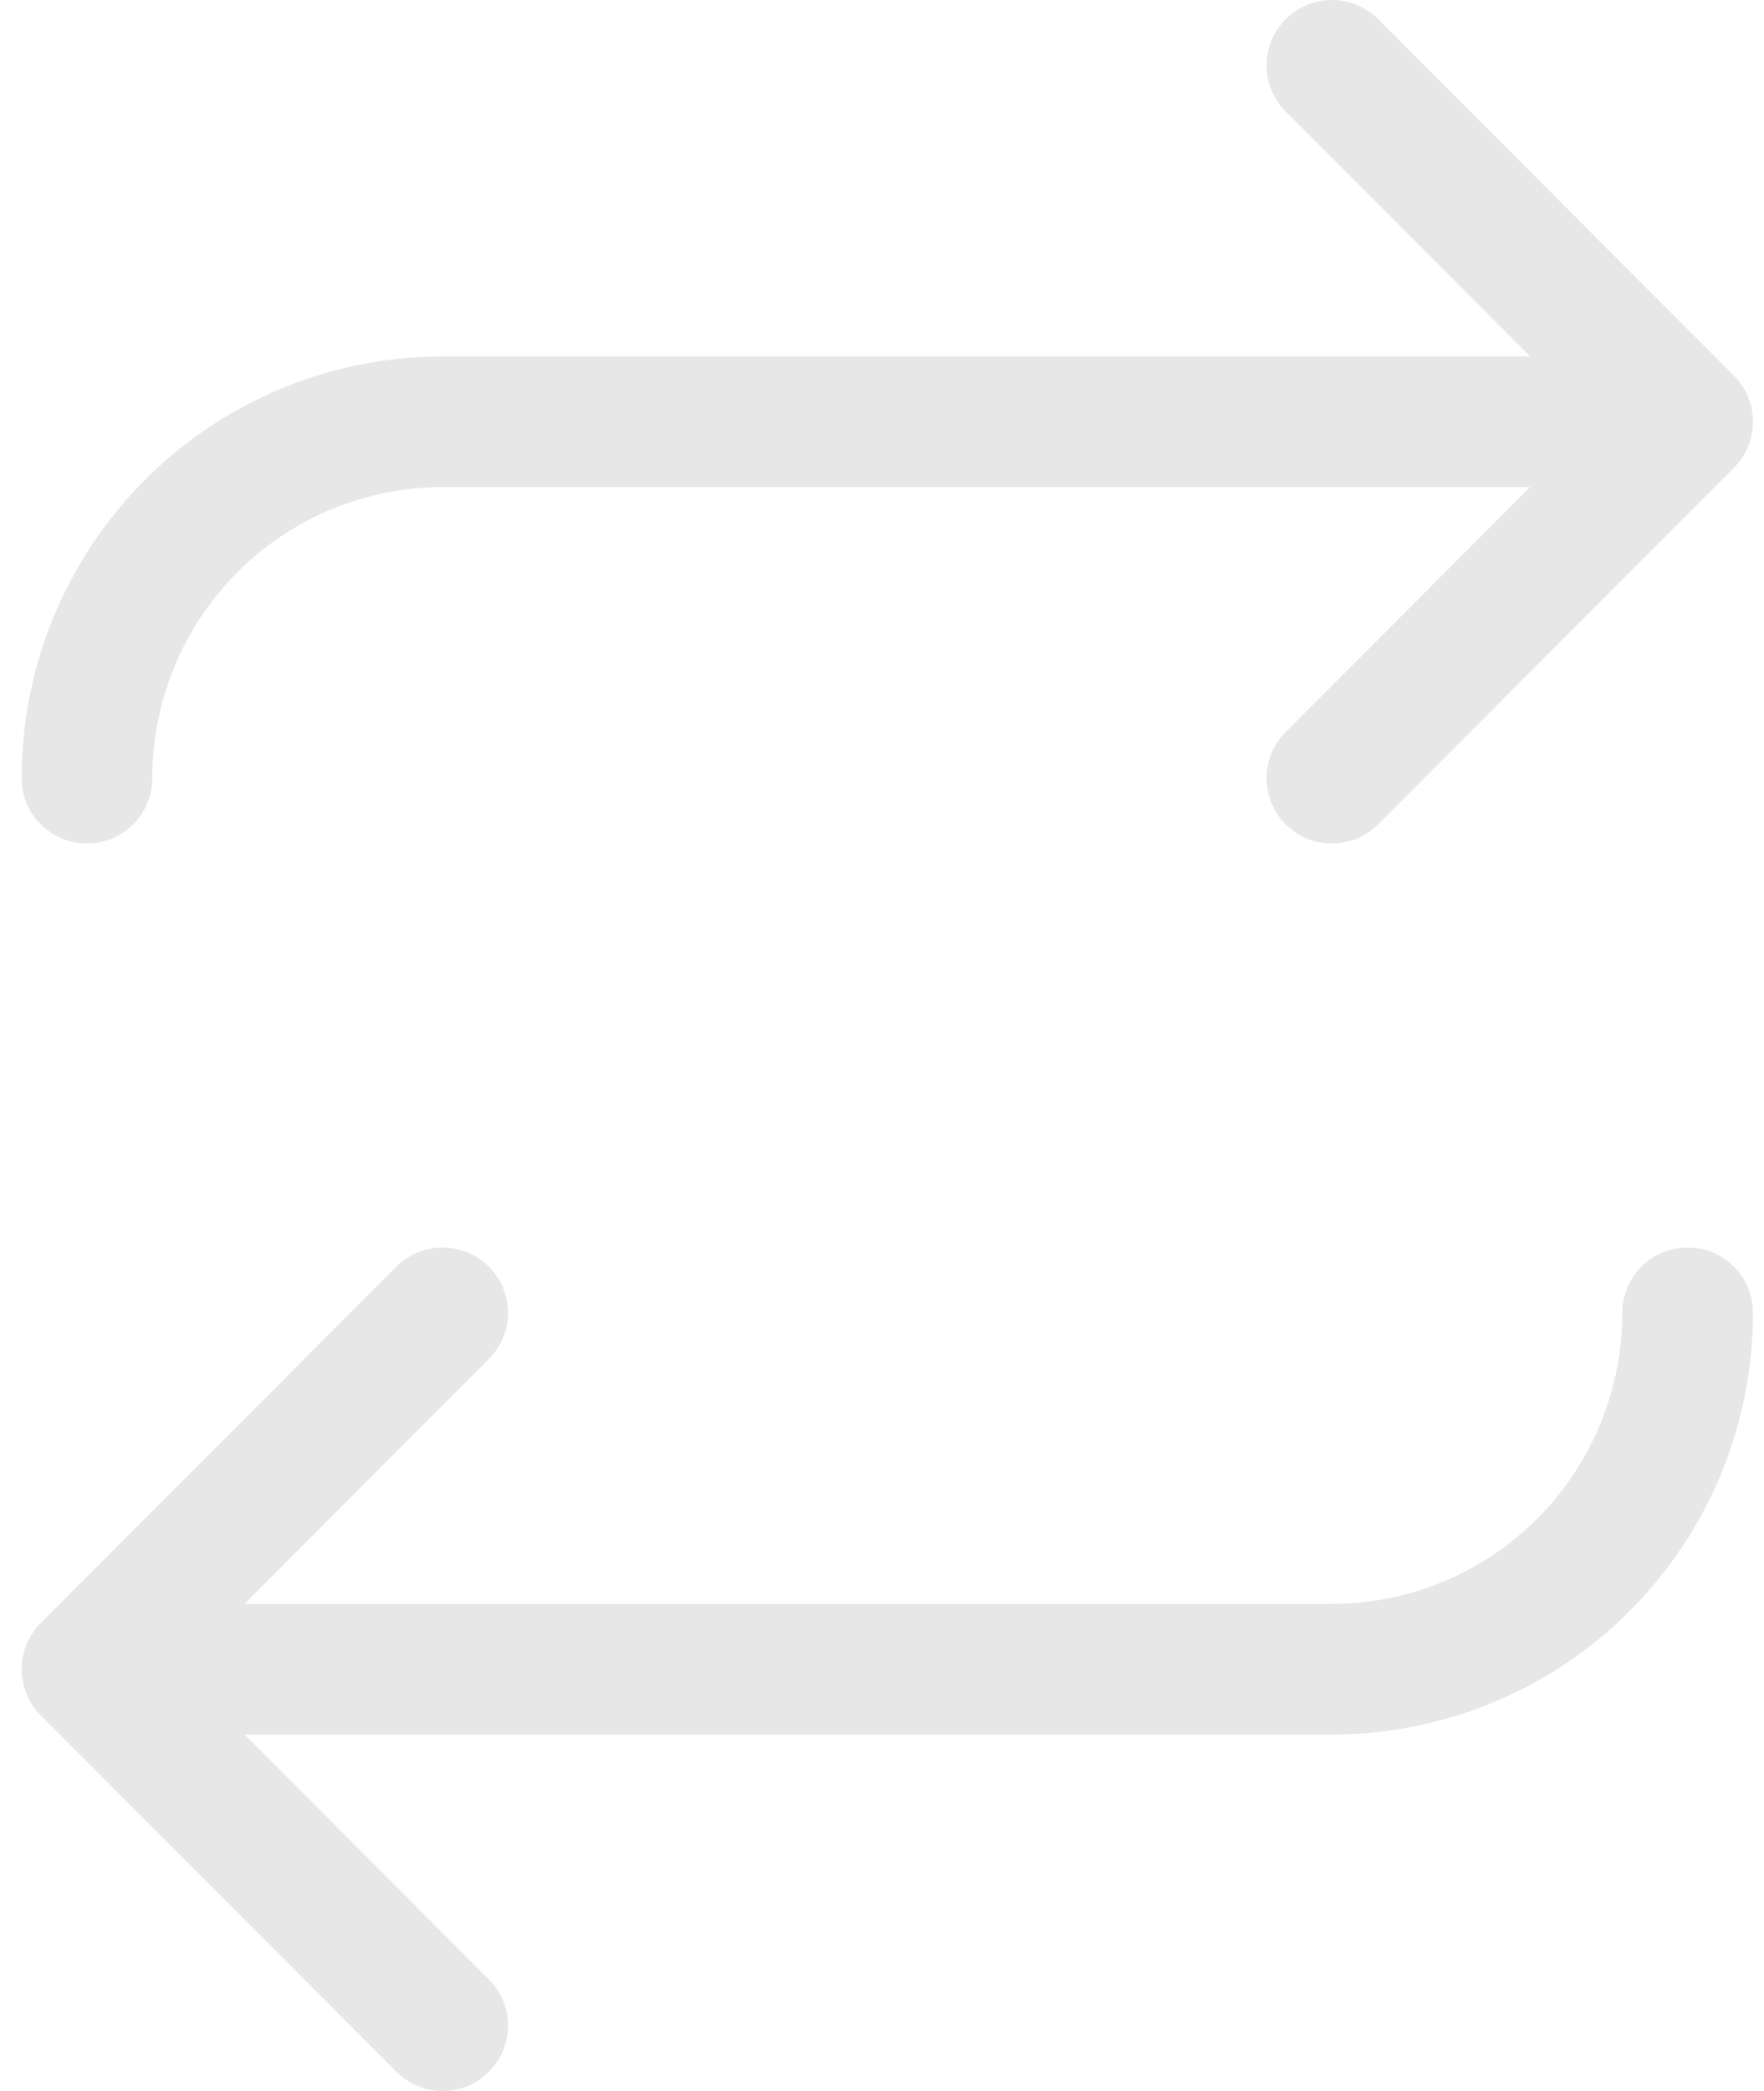 <svg width="54" height="64" viewBox="0 0 54 64" fill="none" xmlns="http://www.w3.org/2000/svg">
<path d="M40.773 2L51.662 12.909M51.662 12.909L40.773 23.818M51.662 12.909H13.551C10.663 12.909 7.893 14.058 5.851 16.104C3.809 18.15 2.662 20.925 2.662 23.818M13.551 62L2.662 51.091M2.662 51.091L13.551 40.182M2.662 51.091H40.773C43.661 51.091 46.431 49.942 48.473 47.896C50.515 45.85 51.662 43.075 51.662 40.182" stroke="#E7E7E7" stroke-width="4" stroke-linecap="round" stroke-linejoin="round"/>
</svg>
